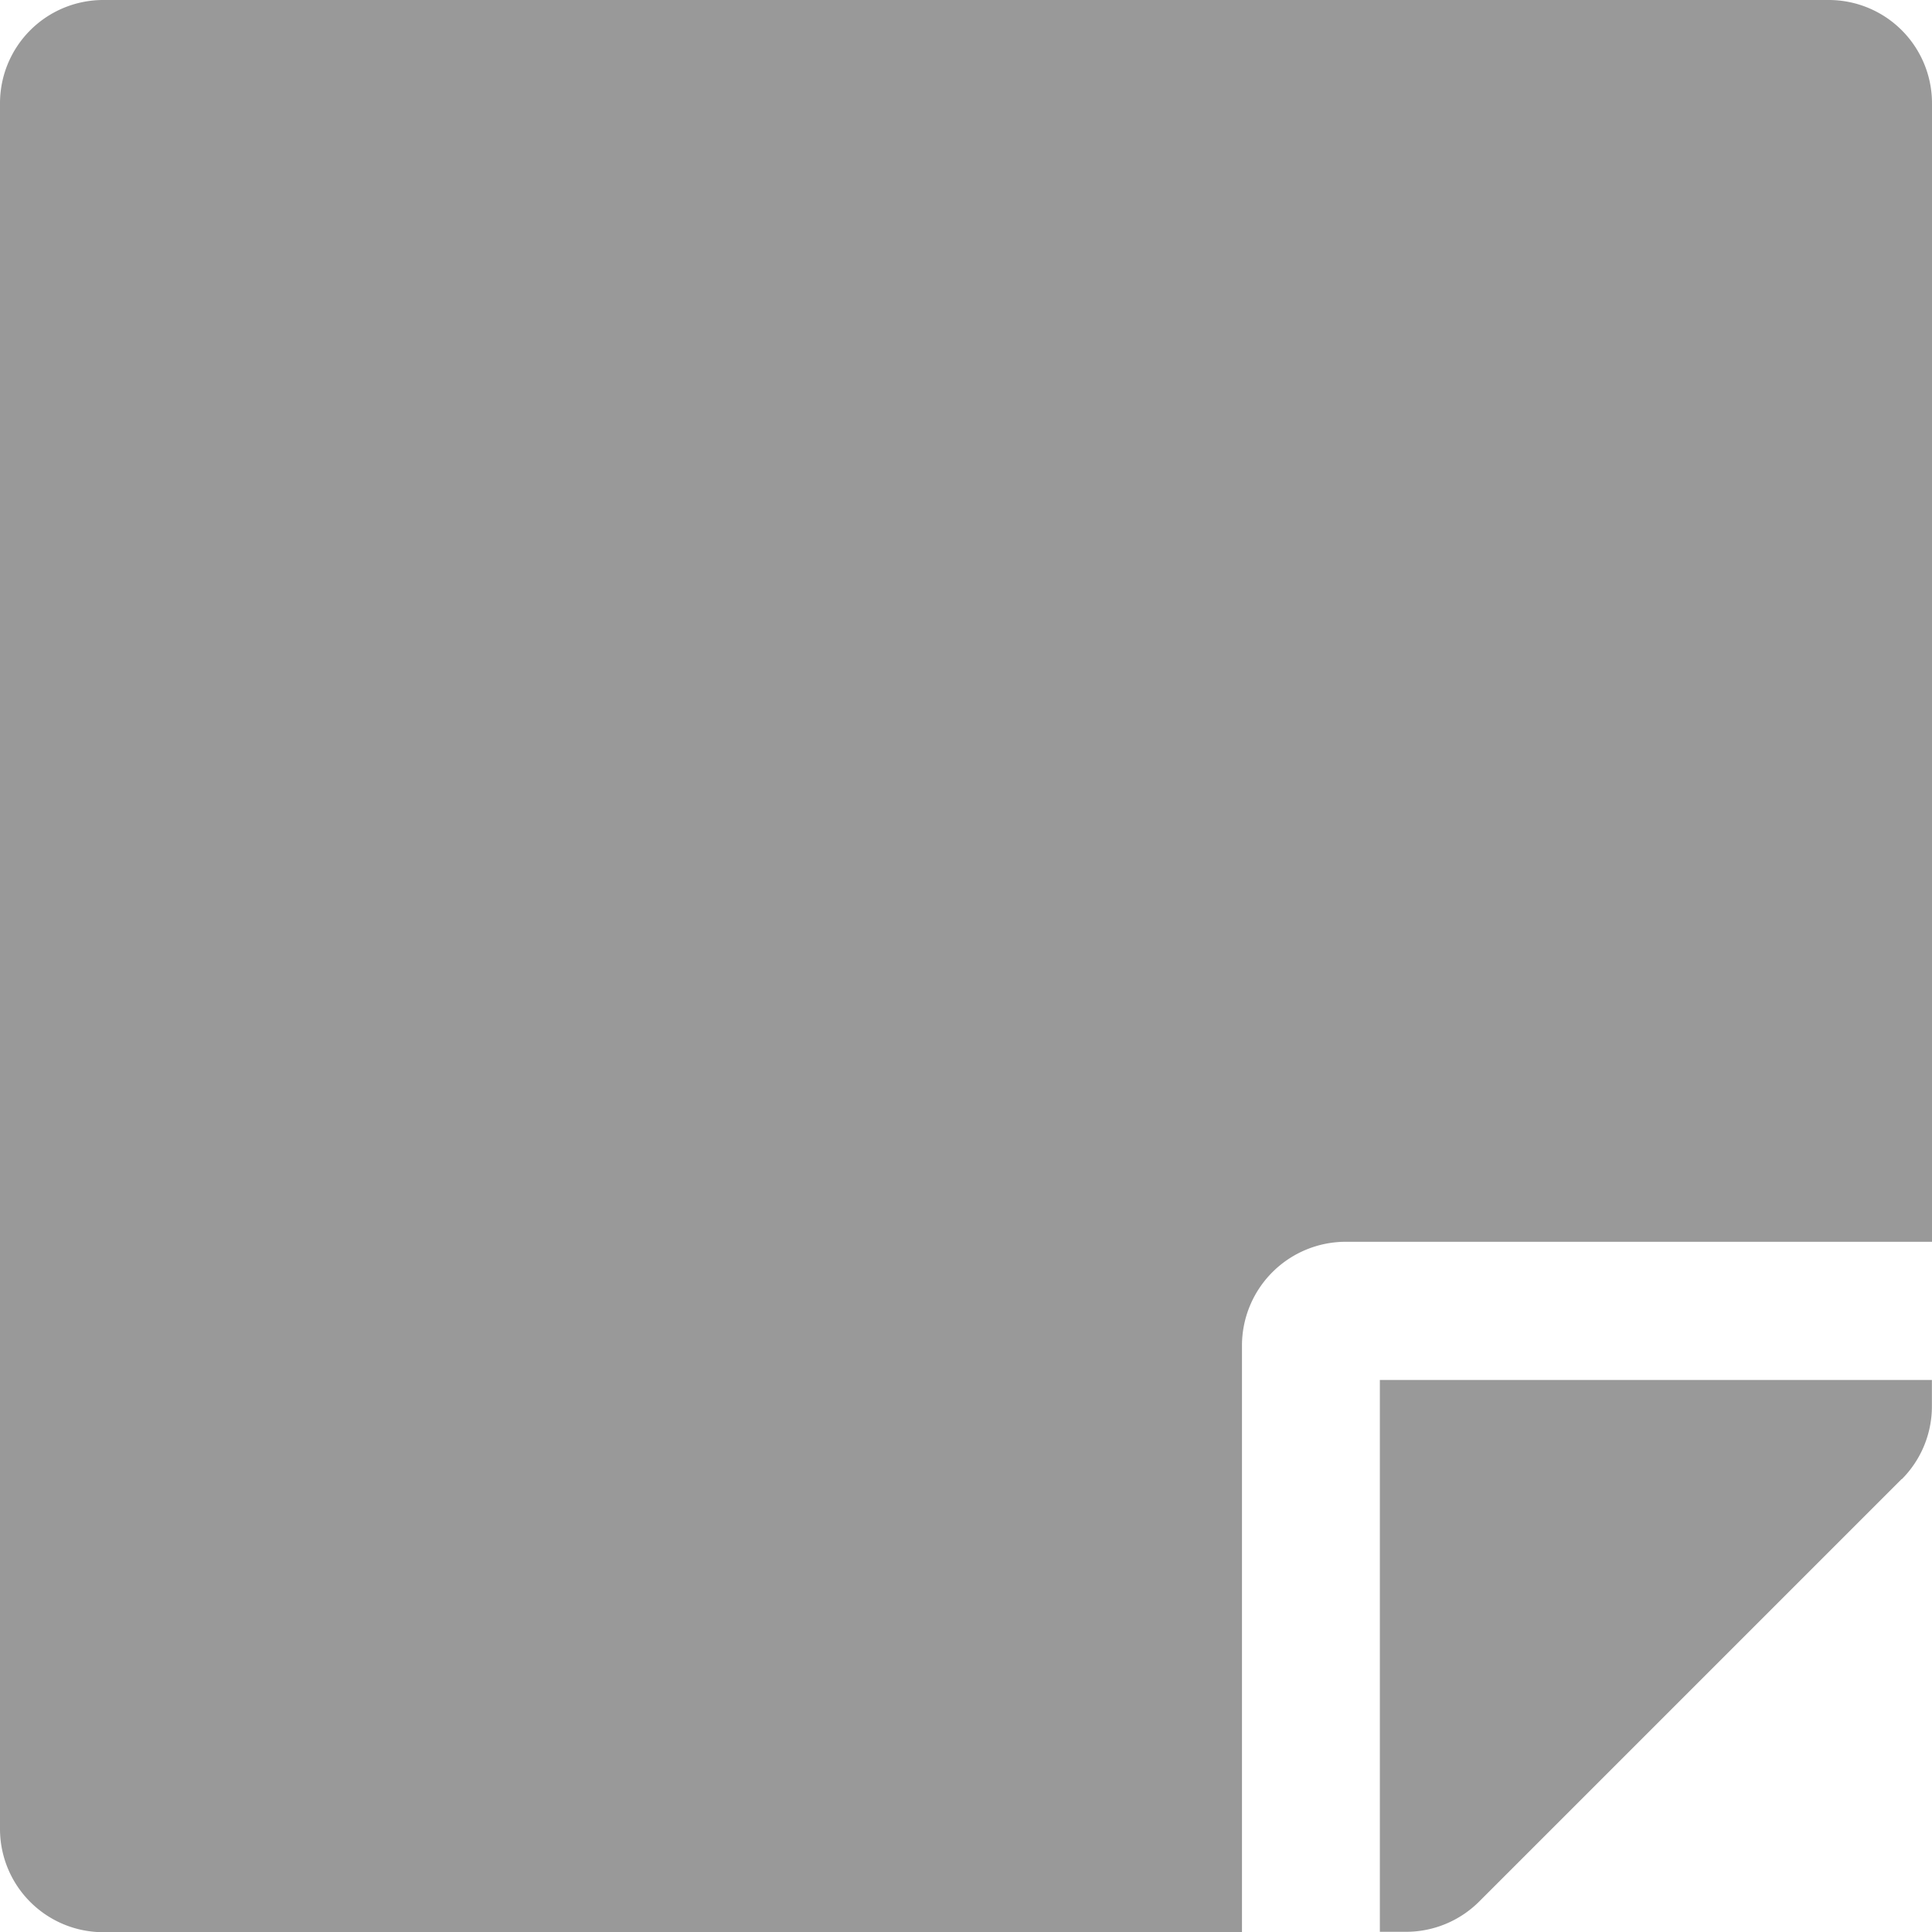 <svg xmlns="http://www.w3.org/2000/svg" width="20.148" height="20.148" viewBox="0 0 20.148 20.148"><defs><style>.a{fill:#343434;opacity:0.5;}</style></defs><path class="a" d="M14.032,15.2h6.116V3.329A1.077,1.077,0,0,0,19.069,2.25H1.079A1.077,1.077,0,0,0,0,3.329V21.319A1.077,1.077,0,0,0,1.079,22.4H12.952V16.282A1.083,1.083,0,0,1,14.032,15.2Zm5.8,2.474-4.407,4.407a1.079,1.079,0,0,1-.765.315h-.27V16.641h5.757v.274A1.076,1.076,0,0,1,19.833,17.676Z" transform="translate(0 -2.25)"/></svg>